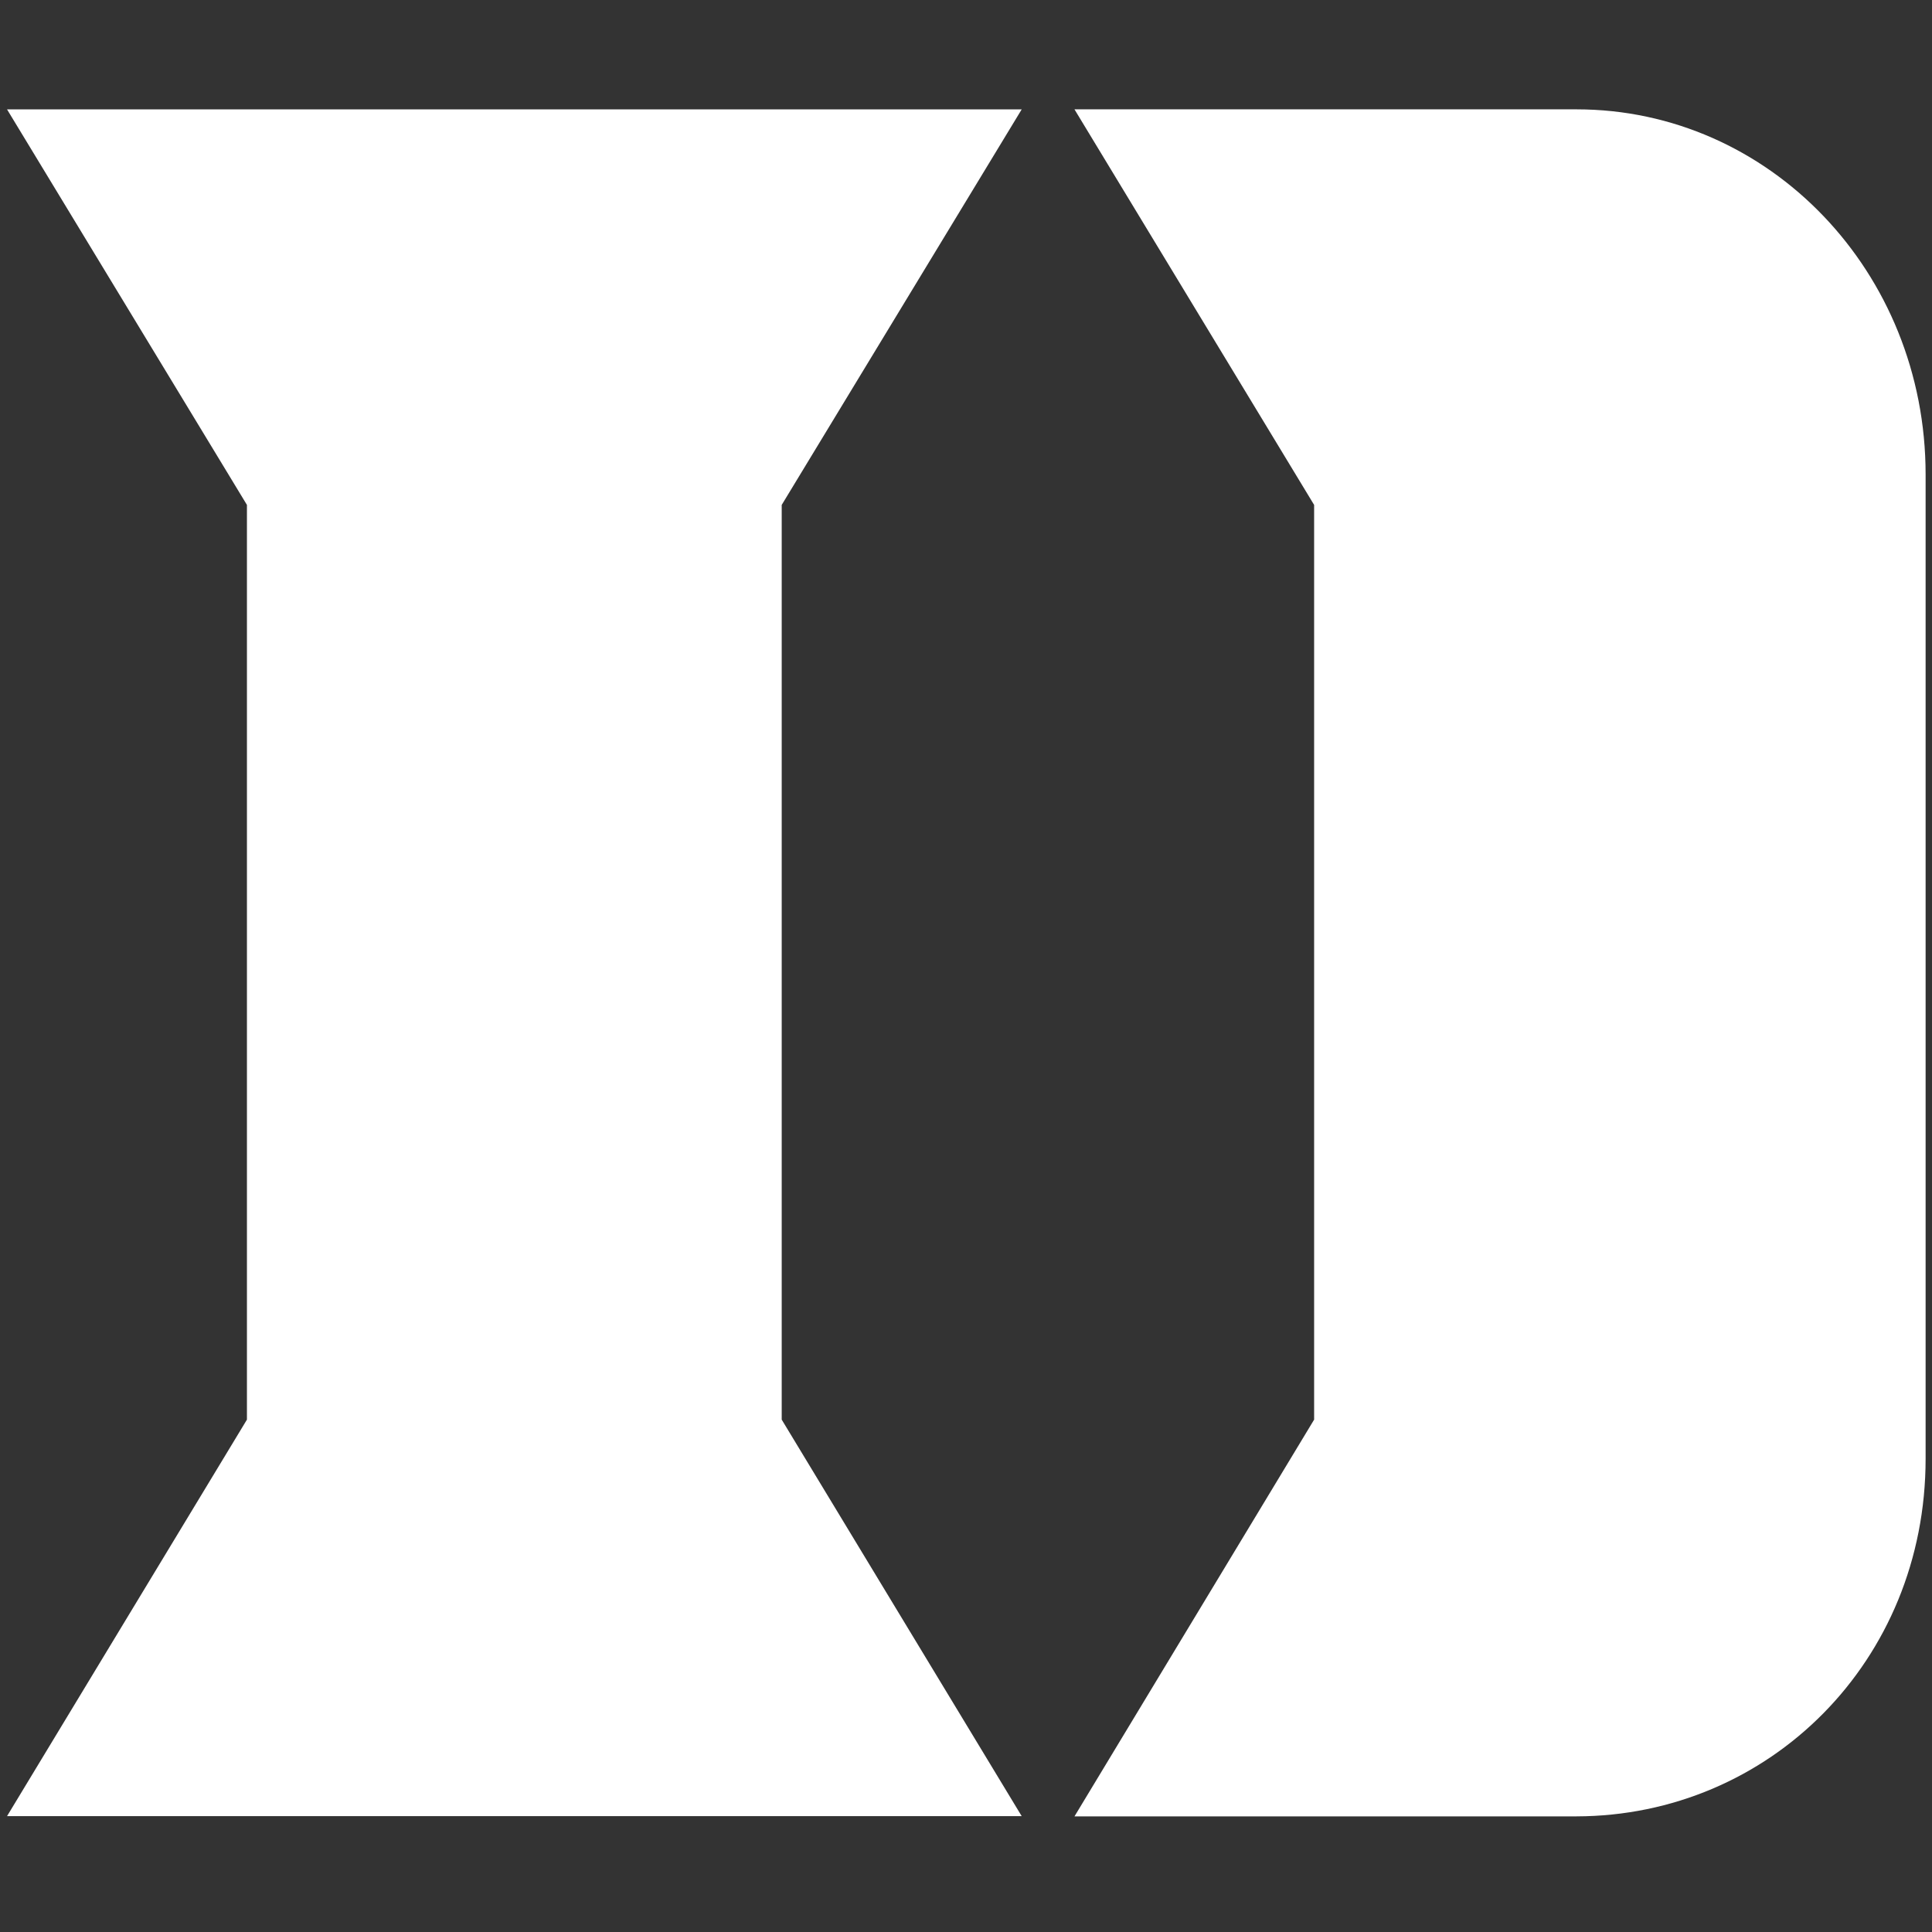 <?xml version="1.0" encoding="UTF-8" standalone="no"?>
<svg width="250px" height="250px" viewBox="0 0 250 250" version="1.1" xmlns="http://www.w3.org/2000/svg" xmlns:xlink="http://www.w3.org/1999/xlink">
    <rect x="0" y="0" width="250" height="250" fill="#333333" stroke="none"/>
    <!-- Generator: Sketch 50.2 (55047) - http://www.bohemiancoding.com/sketch -->
    <title>DUKE</title>
    <desc>Created with Sketch.</desc>
    <defs></defs>
    <g id="DUKE" stroke="none" stroke-width="1" fill="none" fill-rule="evenodd">
        <g id="Duke_text_logo" transform="translate(0, 14)" fill="#FFFFFF" fill-rule="nonzero">
            <path d="M139.038,0.152 L170.047,51.336 L170.047,169.699 L139.038,221.037 L203.997,221.037 C228.953,220.979 249.173,200.961 249.173,174.757 L249.173,47.395 C249.173,21.193 228.956,0.149 203.997,0.149 L139.038,0.149 L139.038,0.152 Z M0.912,0.156 L31.953,51.335 L31.953,169.699 L0.912,221.007 L132.206,221.007 L101.153,169.699 L101.153,51.335 L132.206,0.156 L0.912,0.156 Z" id="Shape"></path>
        </g>
    </g>
</svg>